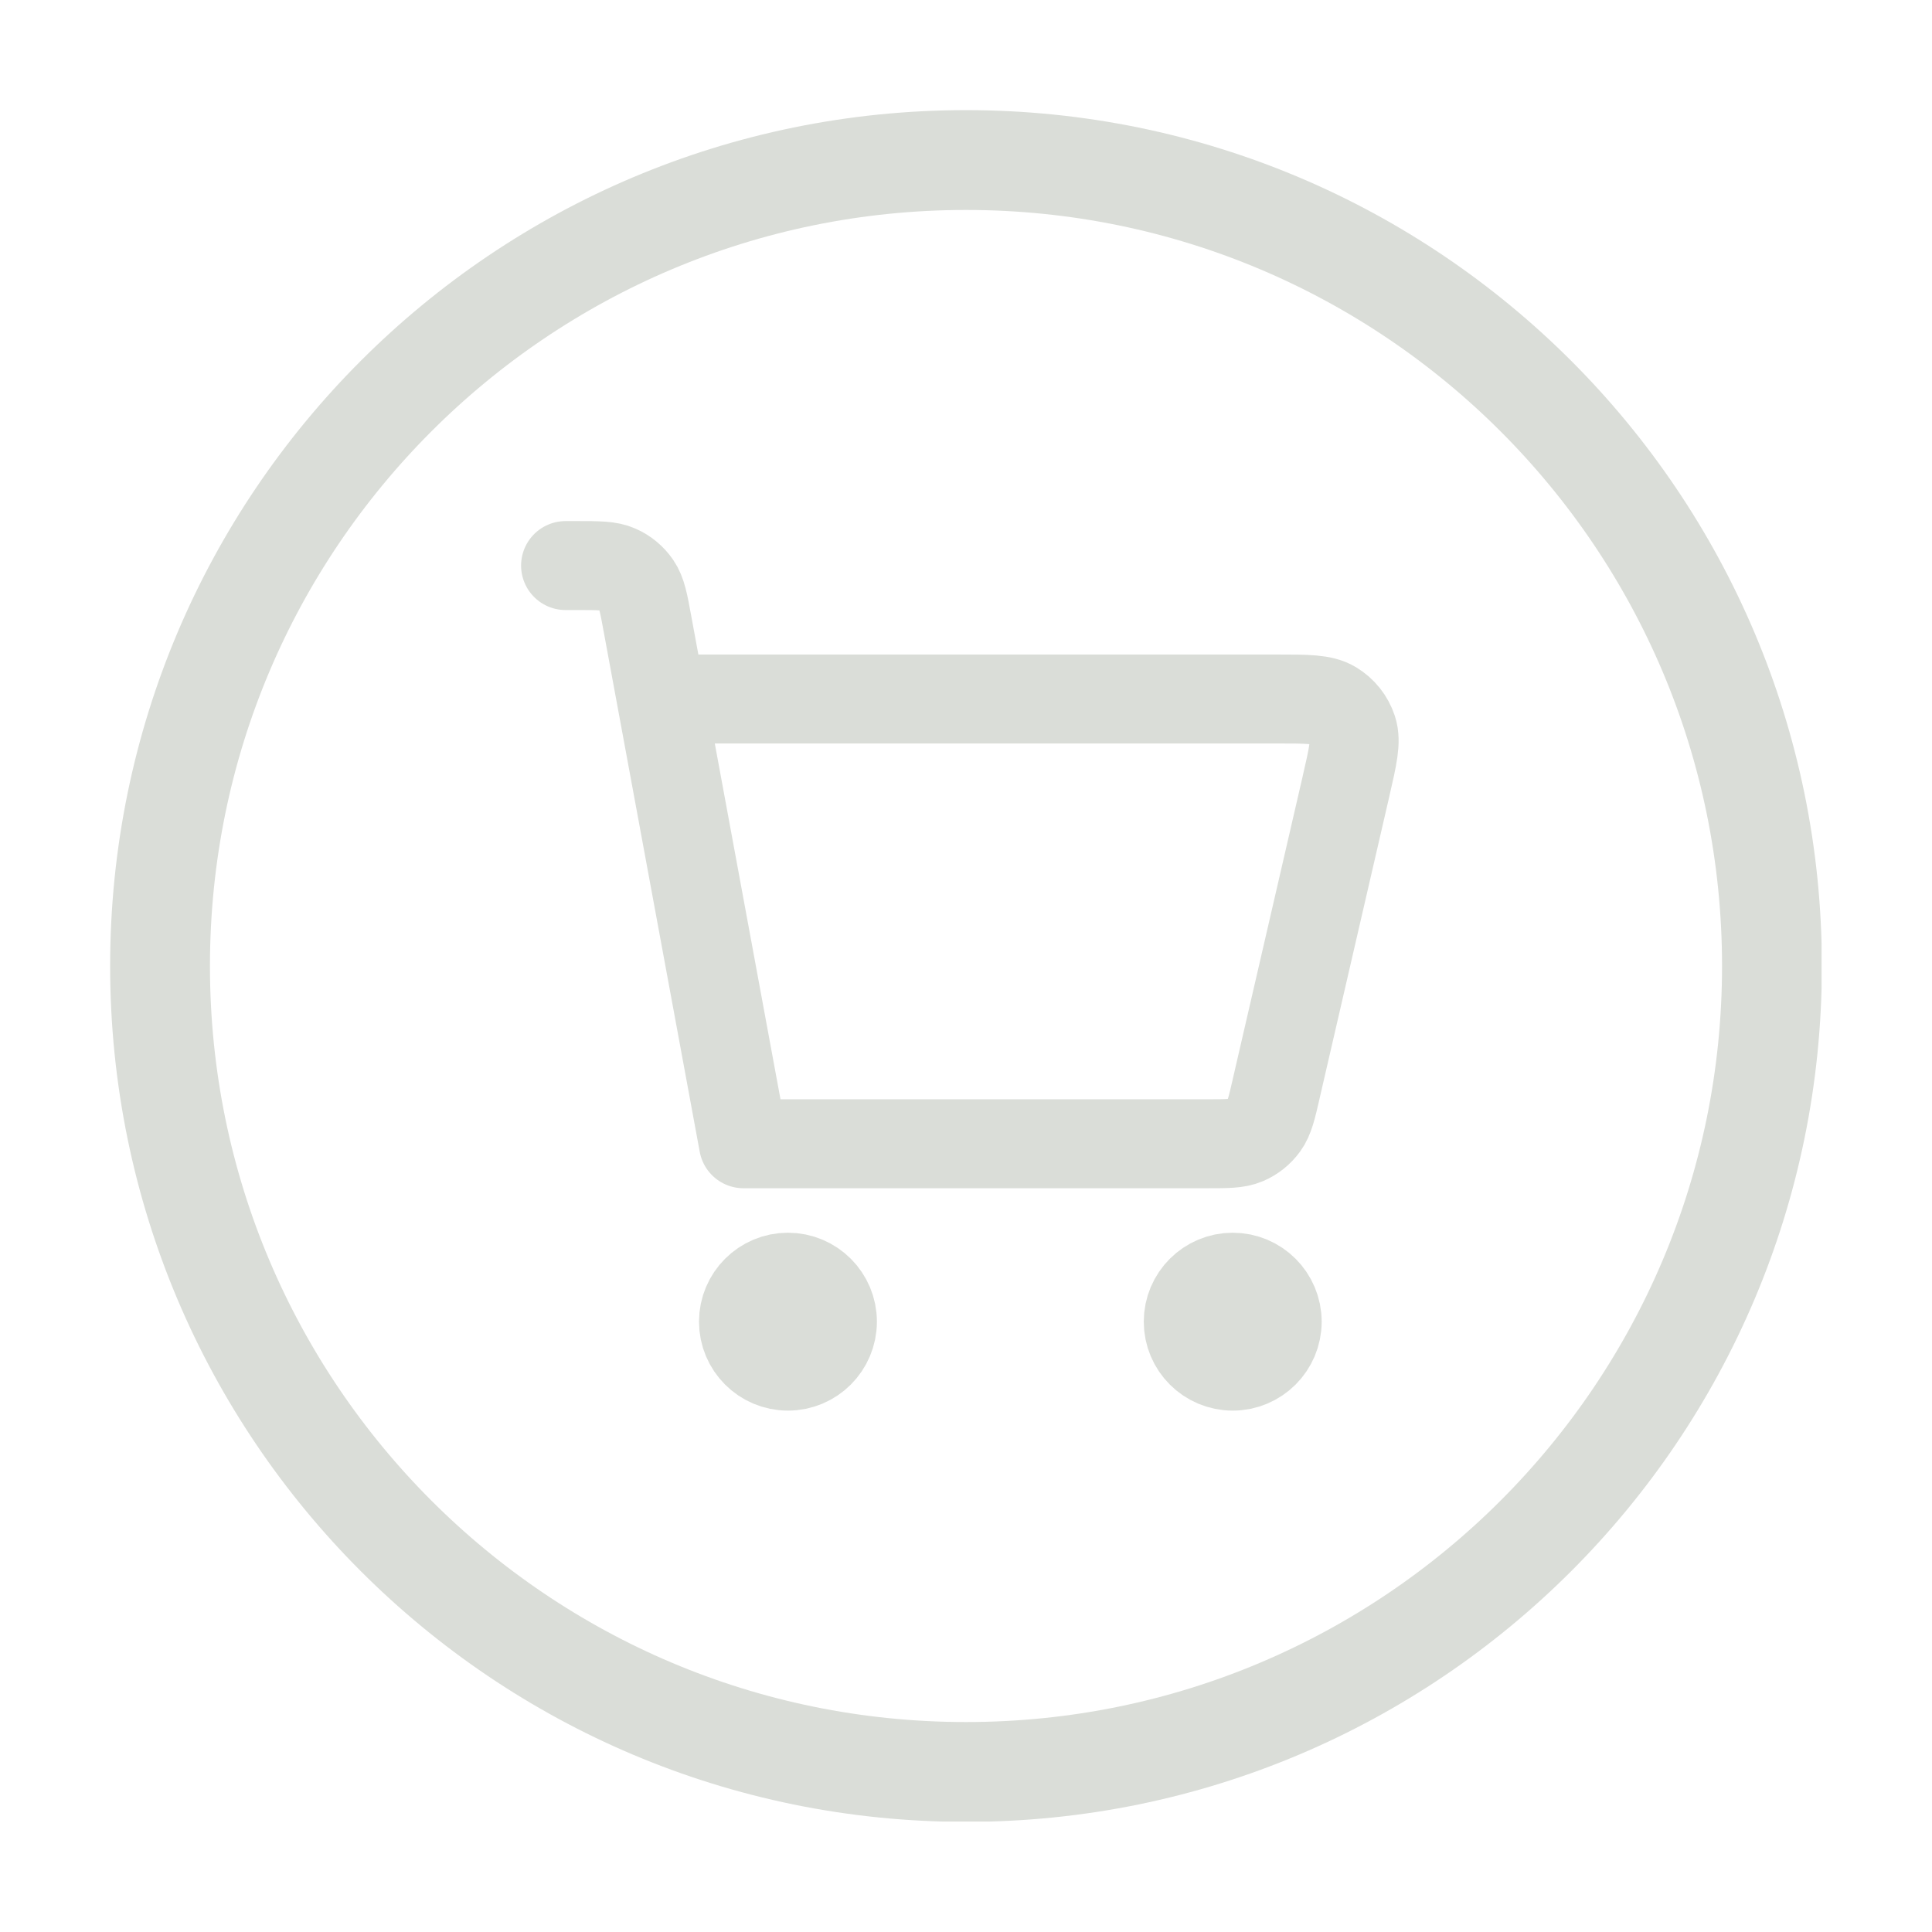 <svg xmlns="http://www.w3.org/2000/svg" xmlns:xlink="http://www.w3.org/1999/xlink" width="1200" zoomAndPan="magnify" viewBox="0 0 900 900" height="1200" preserveAspectRatio="xMidYMid meet" version="1.0"><defs><clipPath id="dda977fa02"><path d="M 51.305 51.305 L 848.555 51.305 L 848.555 848.555 L 51.305 848.555 Z M 51.305 51.305 " clip-rule="nonzero"/></clipPath><clipPath id="8c9a2a8fa8"><path d="M 450 51.305 C 229.805 51.305 51.305 229.805 51.305 450 C 51.305 670.191 229.805 848.695 450 848.695 C 670.191 848.695 848.695 670.191 848.695 450 C 848.695 229.805 670.191 51.305 450 51.305 Z M 450 51.305 " clip-rule="nonzero"/></clipPath></defs><g clip-path="url(#dda977fa02)"><g clip-path="url(#8c9a2a8fa8)"><path stroke-linecap="butt" transform="matrix(0.75, 0, 0, 0.75, 51.304, 51.304)" fill="none" stroke-linejoin="miter" d="M 531.594 0 C 238 0 0 238 0 531.594 C 0 825.183 238 1063.188 531.594 1063.188 C 825.183 1063.188 1063.188 825.183 1063.188 531.594 C 1063.188 238 825.183 0 531.594 0 Z M 531.594 0 " stroke="#daddd8" stroke-width="124" stroke-opacity="1" stroke-miterlimit="4"/></g></g><path stroke-linecap="round" transform="matrix(20.719, 0, 0, 20.719, 201.305, 201.305)" fill="none" stroke-linejoin="round" d="M 3 3 L 3.268 3 C 3.742 3 3.979 3 4.173 3.086 C 4.343 3.161 4.489 3.282 4.594 3.436 C 4.713 3.61 4.756 3.843 4.841 4.307 L 7 16 L 17.422 16 C 17.875 16 18.102 16 18.29 15.92 C 18.456 15.849 18.599 15.735 18.705 15.589 C 18.825 15.424 18.876 15.204 18.978 14.763 L 18.978 14.76 L 20.548 7.96 L 20.548 7.958 C 20.702 7.29 20.78 6.955 20.695 6.692 C 20.62 6.462 20.464 6.266 20.256 6.142 C 20.018 6 19.676 6 18.989 6 L 5.5 6 M 18 21 C 17.448 21 17 20.552 17 20 C 17 19.448 17.448 19 18 19 C 18.552 19 19 19.448 19 20 C 19 20.552 18.552 21 18 21 Z M 8 21 C 7.448 21 7 20.552 7 20 C 7 19.448 7.448 19 8 19 C 8.552 19 9 19.448 9 20 C 9 20.552 8.552 21 8 21 Z M 8 21 " stroke="#daddd8" stroke-width="2" stroke-opacity="1" stroke-miterlimit="4"/></svg>